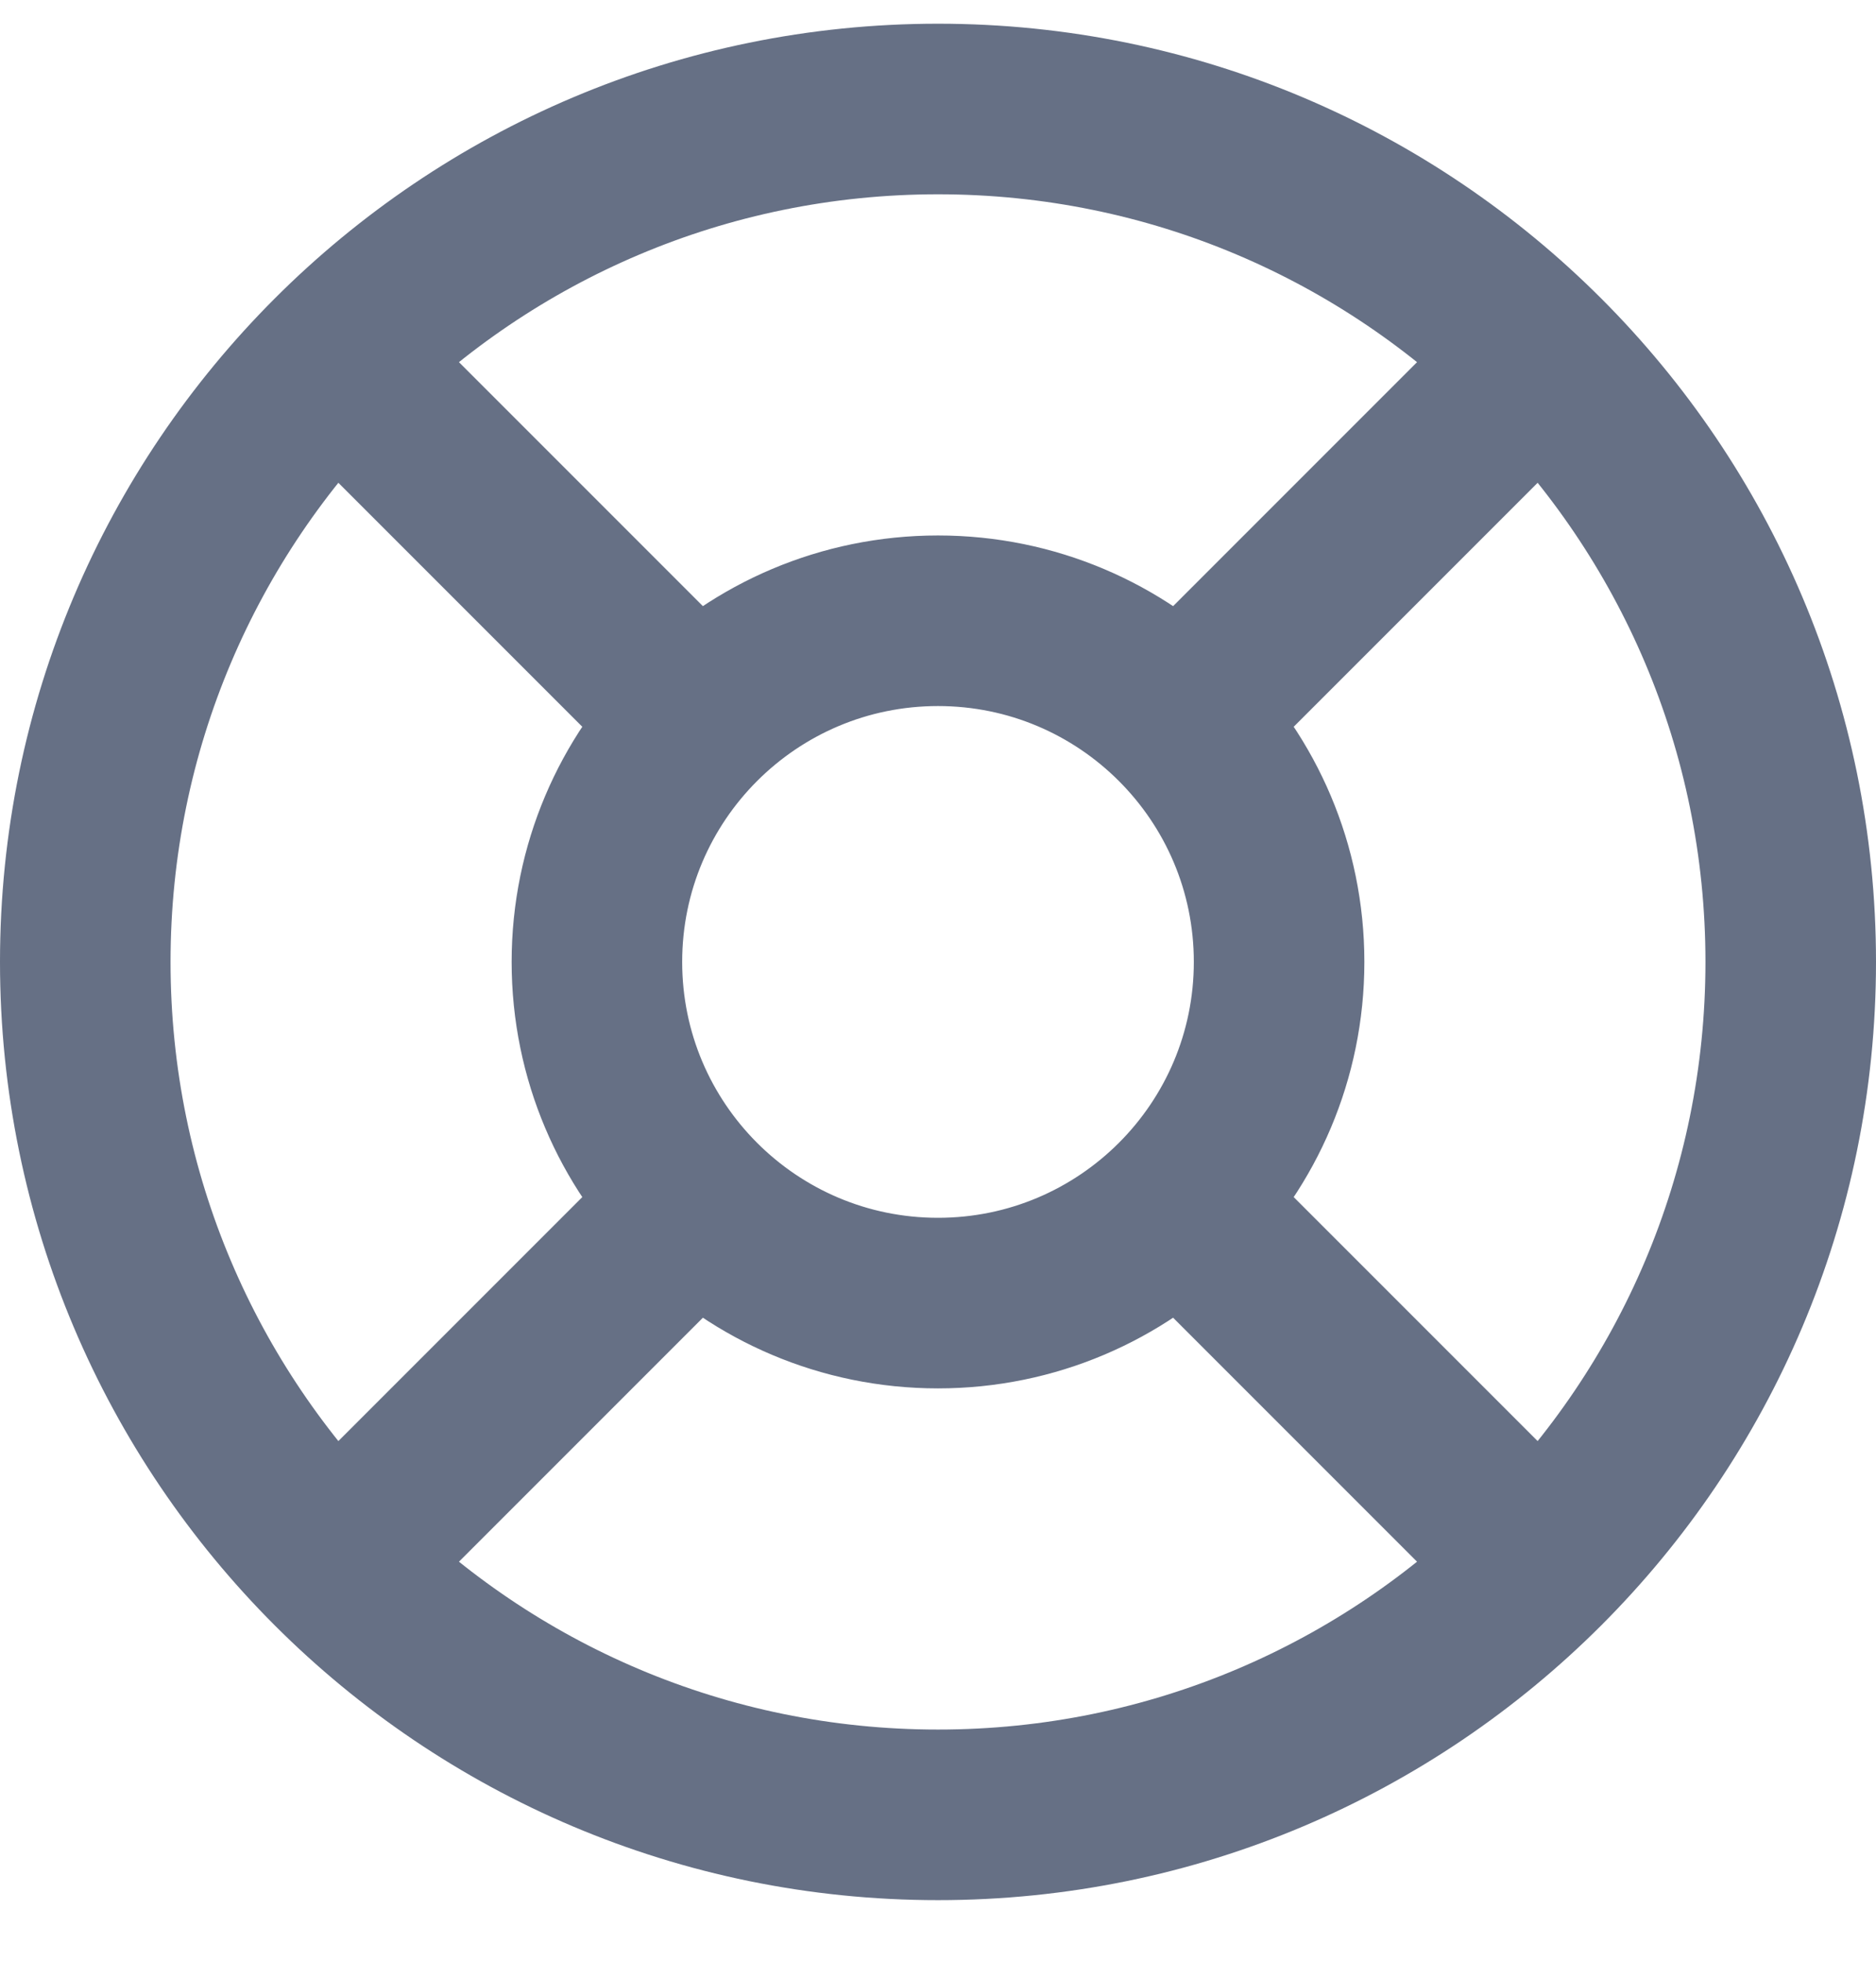 <svg width="22" height="23" viewBox="0 0 22 23" fill="none" xmlns="http://www.w3.org/2000/svg">
<path d="M3.93 4.208L8.17 8.448M13.83 14.108L18.07 18.348M18.07 4.208L13.83 8.448L17.36 4.918M3.93 18.348L8.17 14.108M21 11.278C21 16.801 16.523 21.278 11 21.278C5.477 21.278 1 16.801 1 11.278C1 5.755 5.477 1.278 11 1.278C16.523 1.278 21 5.755 21 11.278ZM15 11.278C15 13.487 13.209 15.278 11 15.278C8.791 15.278 7 13.487 7 11.278C7 9.069 8.791 7.278 11 7.278C13.209 7.278 15 9.069 15 11.278Z" stroke="#667085" stroke-width="2" stroke-linecap="round" stroke-linejoin="round"/>
</svg>
